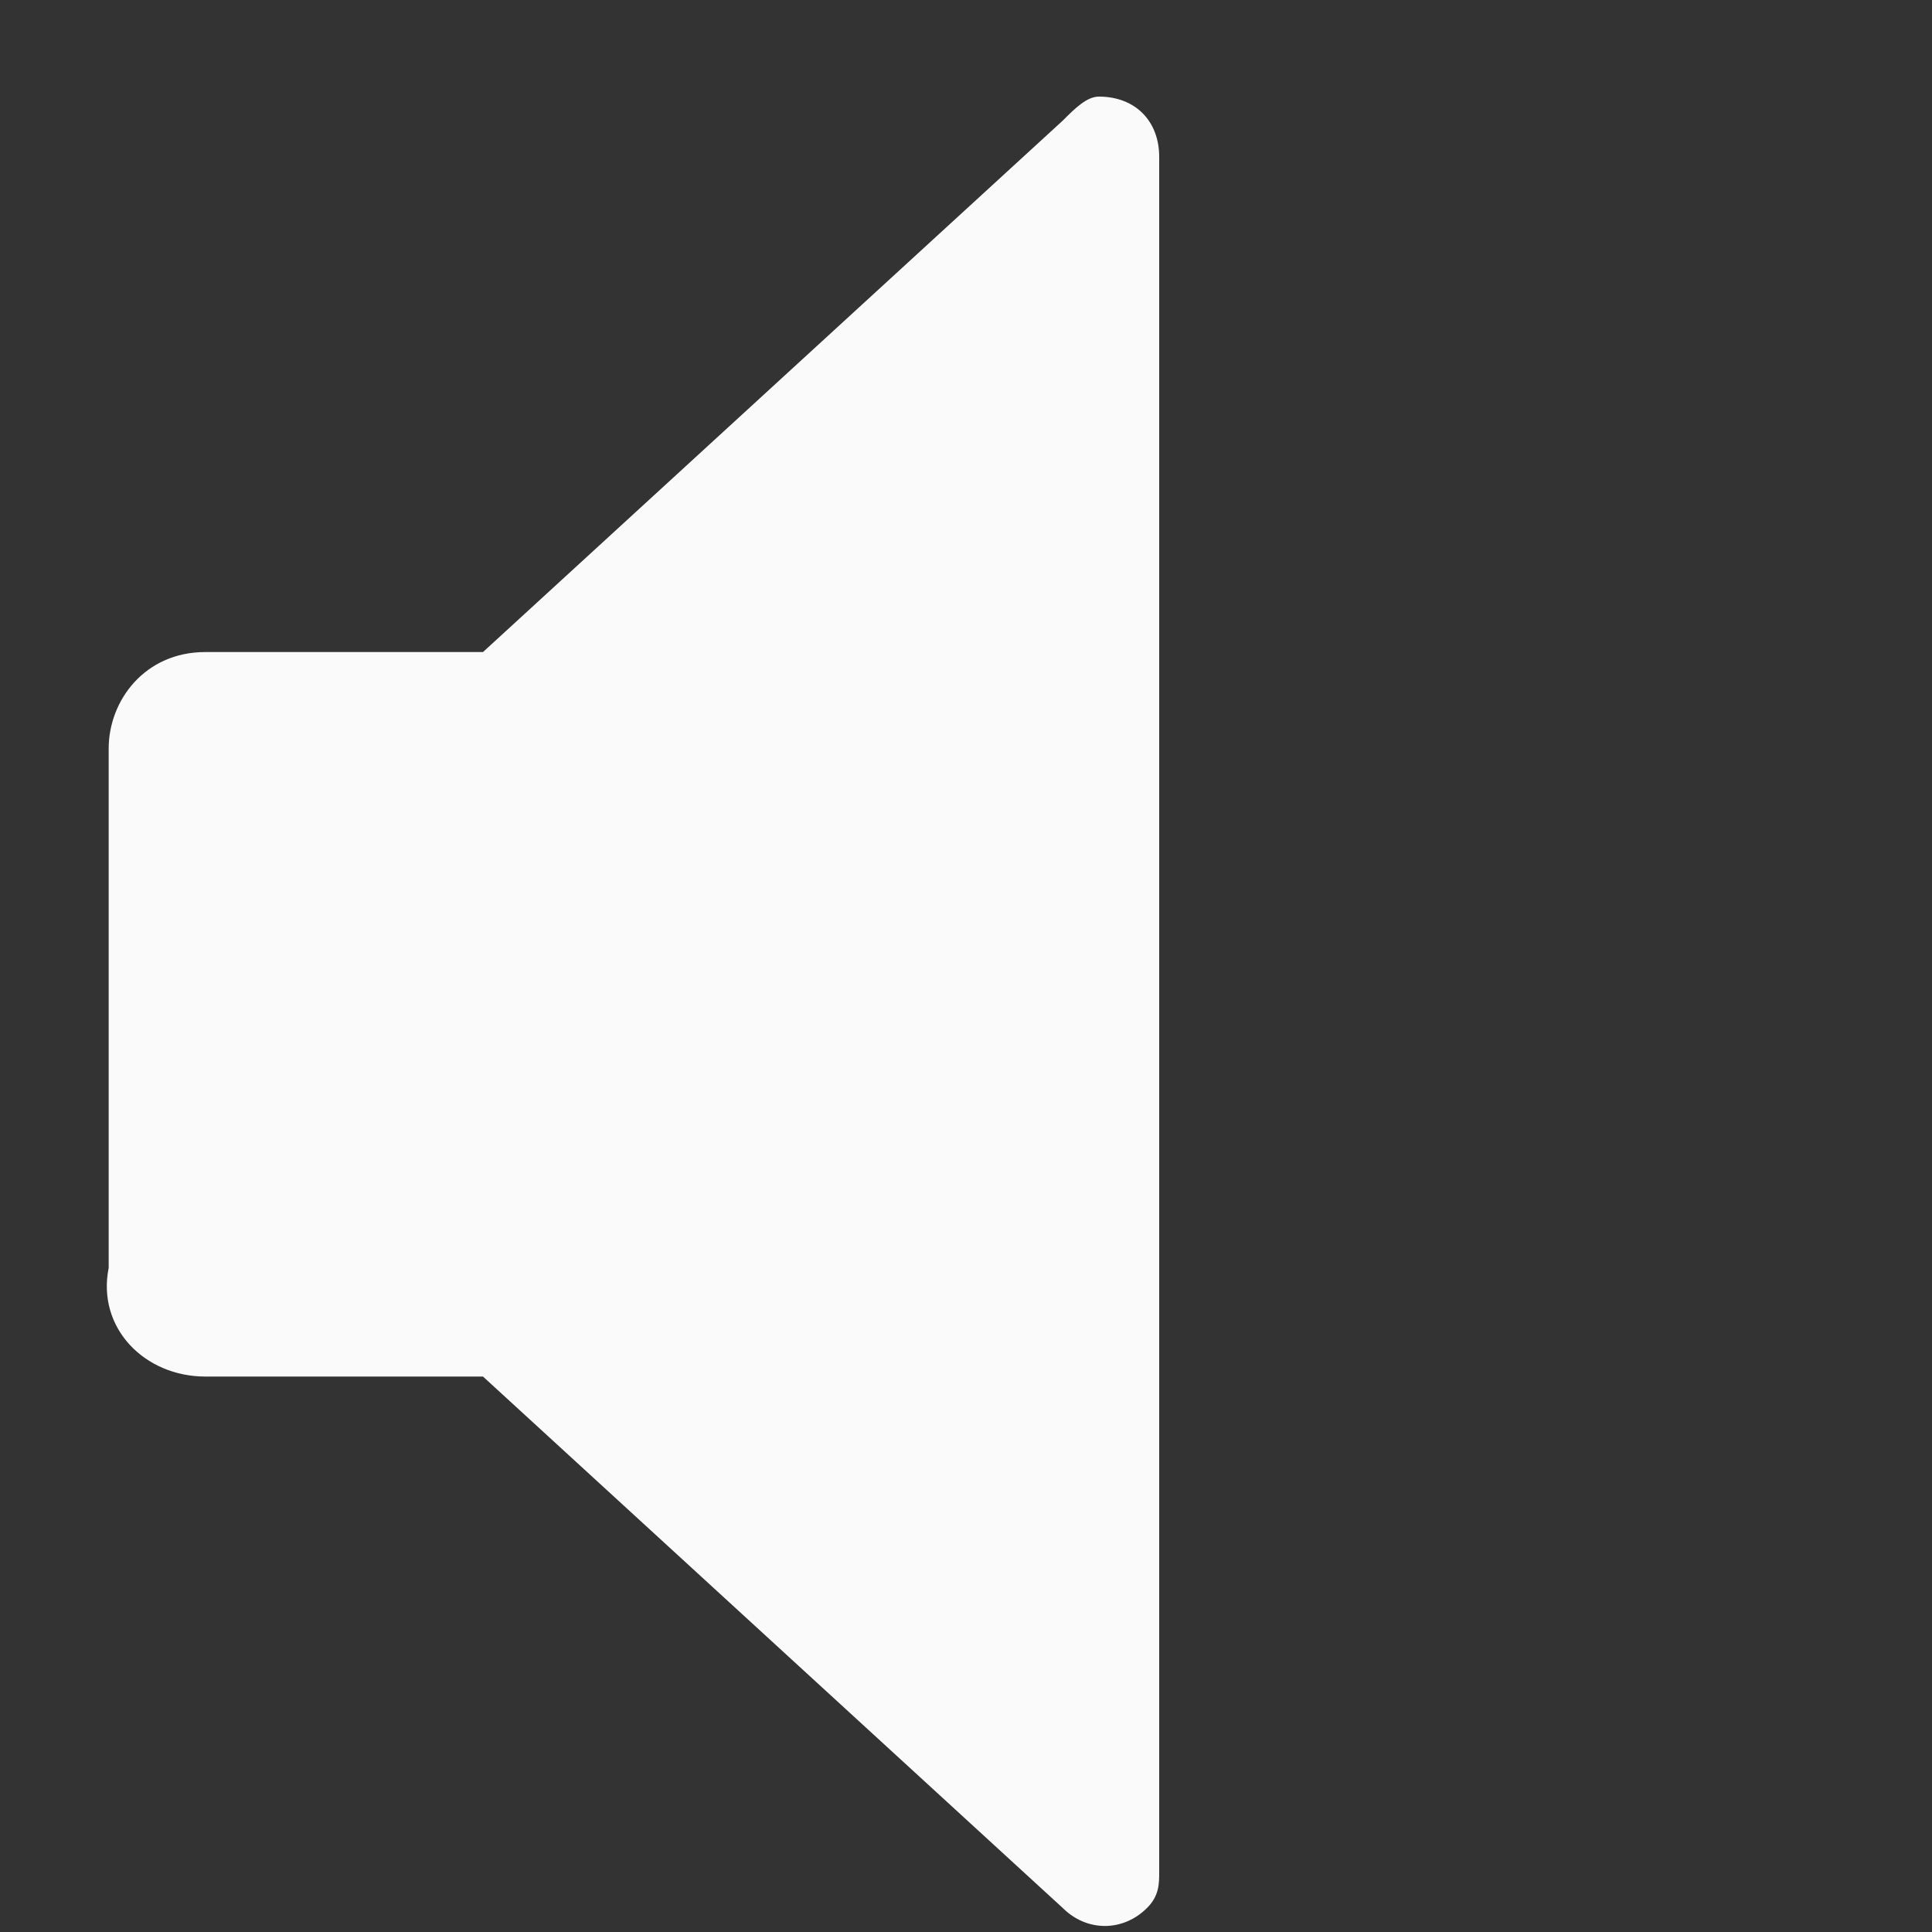 <?xml version="1.0" encoding="utf-8"?>
<!-- Generator: Adobe Illustrator 24.3.0, SVG Export Plug-In . SVG Version: 6.00 Build 0)  -->
<svg version="1.1" id="Layer_1" xmlns="http://www.w3.org/2000/svg" xmlns:xlink="http://www.w3.org/1999/xlink" x="0px" y="0px"
	 viewBox="0 0 16 16" style="enable-background:new 0 0 16 16;" xml:space="preserve">
<rect x="0" y="0" width="16" height="16" fill="#333333" stroke="none"/>
<style type="text/css">
	.st0{fill:#FAFAFA;}
</style>
<path class="st0" d="M1.7,11.4H4l4.8,4.4c0.2,0.2,0.5,0.2,0.7,0c0.1-0.1,0.1-0.2,0.1-0.3V1.3c0-0.3-0.2-0.5-0.5-0.5
	C9,0.8,8.9,0.9,8.8,1L4,5.4H1.7c-0.5,0-0.8,0.4-0.8,0.8c0,0,0,0,0,0v4.3C0.8,11,1.2,11.4,1.7,11.4C1.7,11.4,1.7,11.4,1.7,11.4z"/>
</svg>
